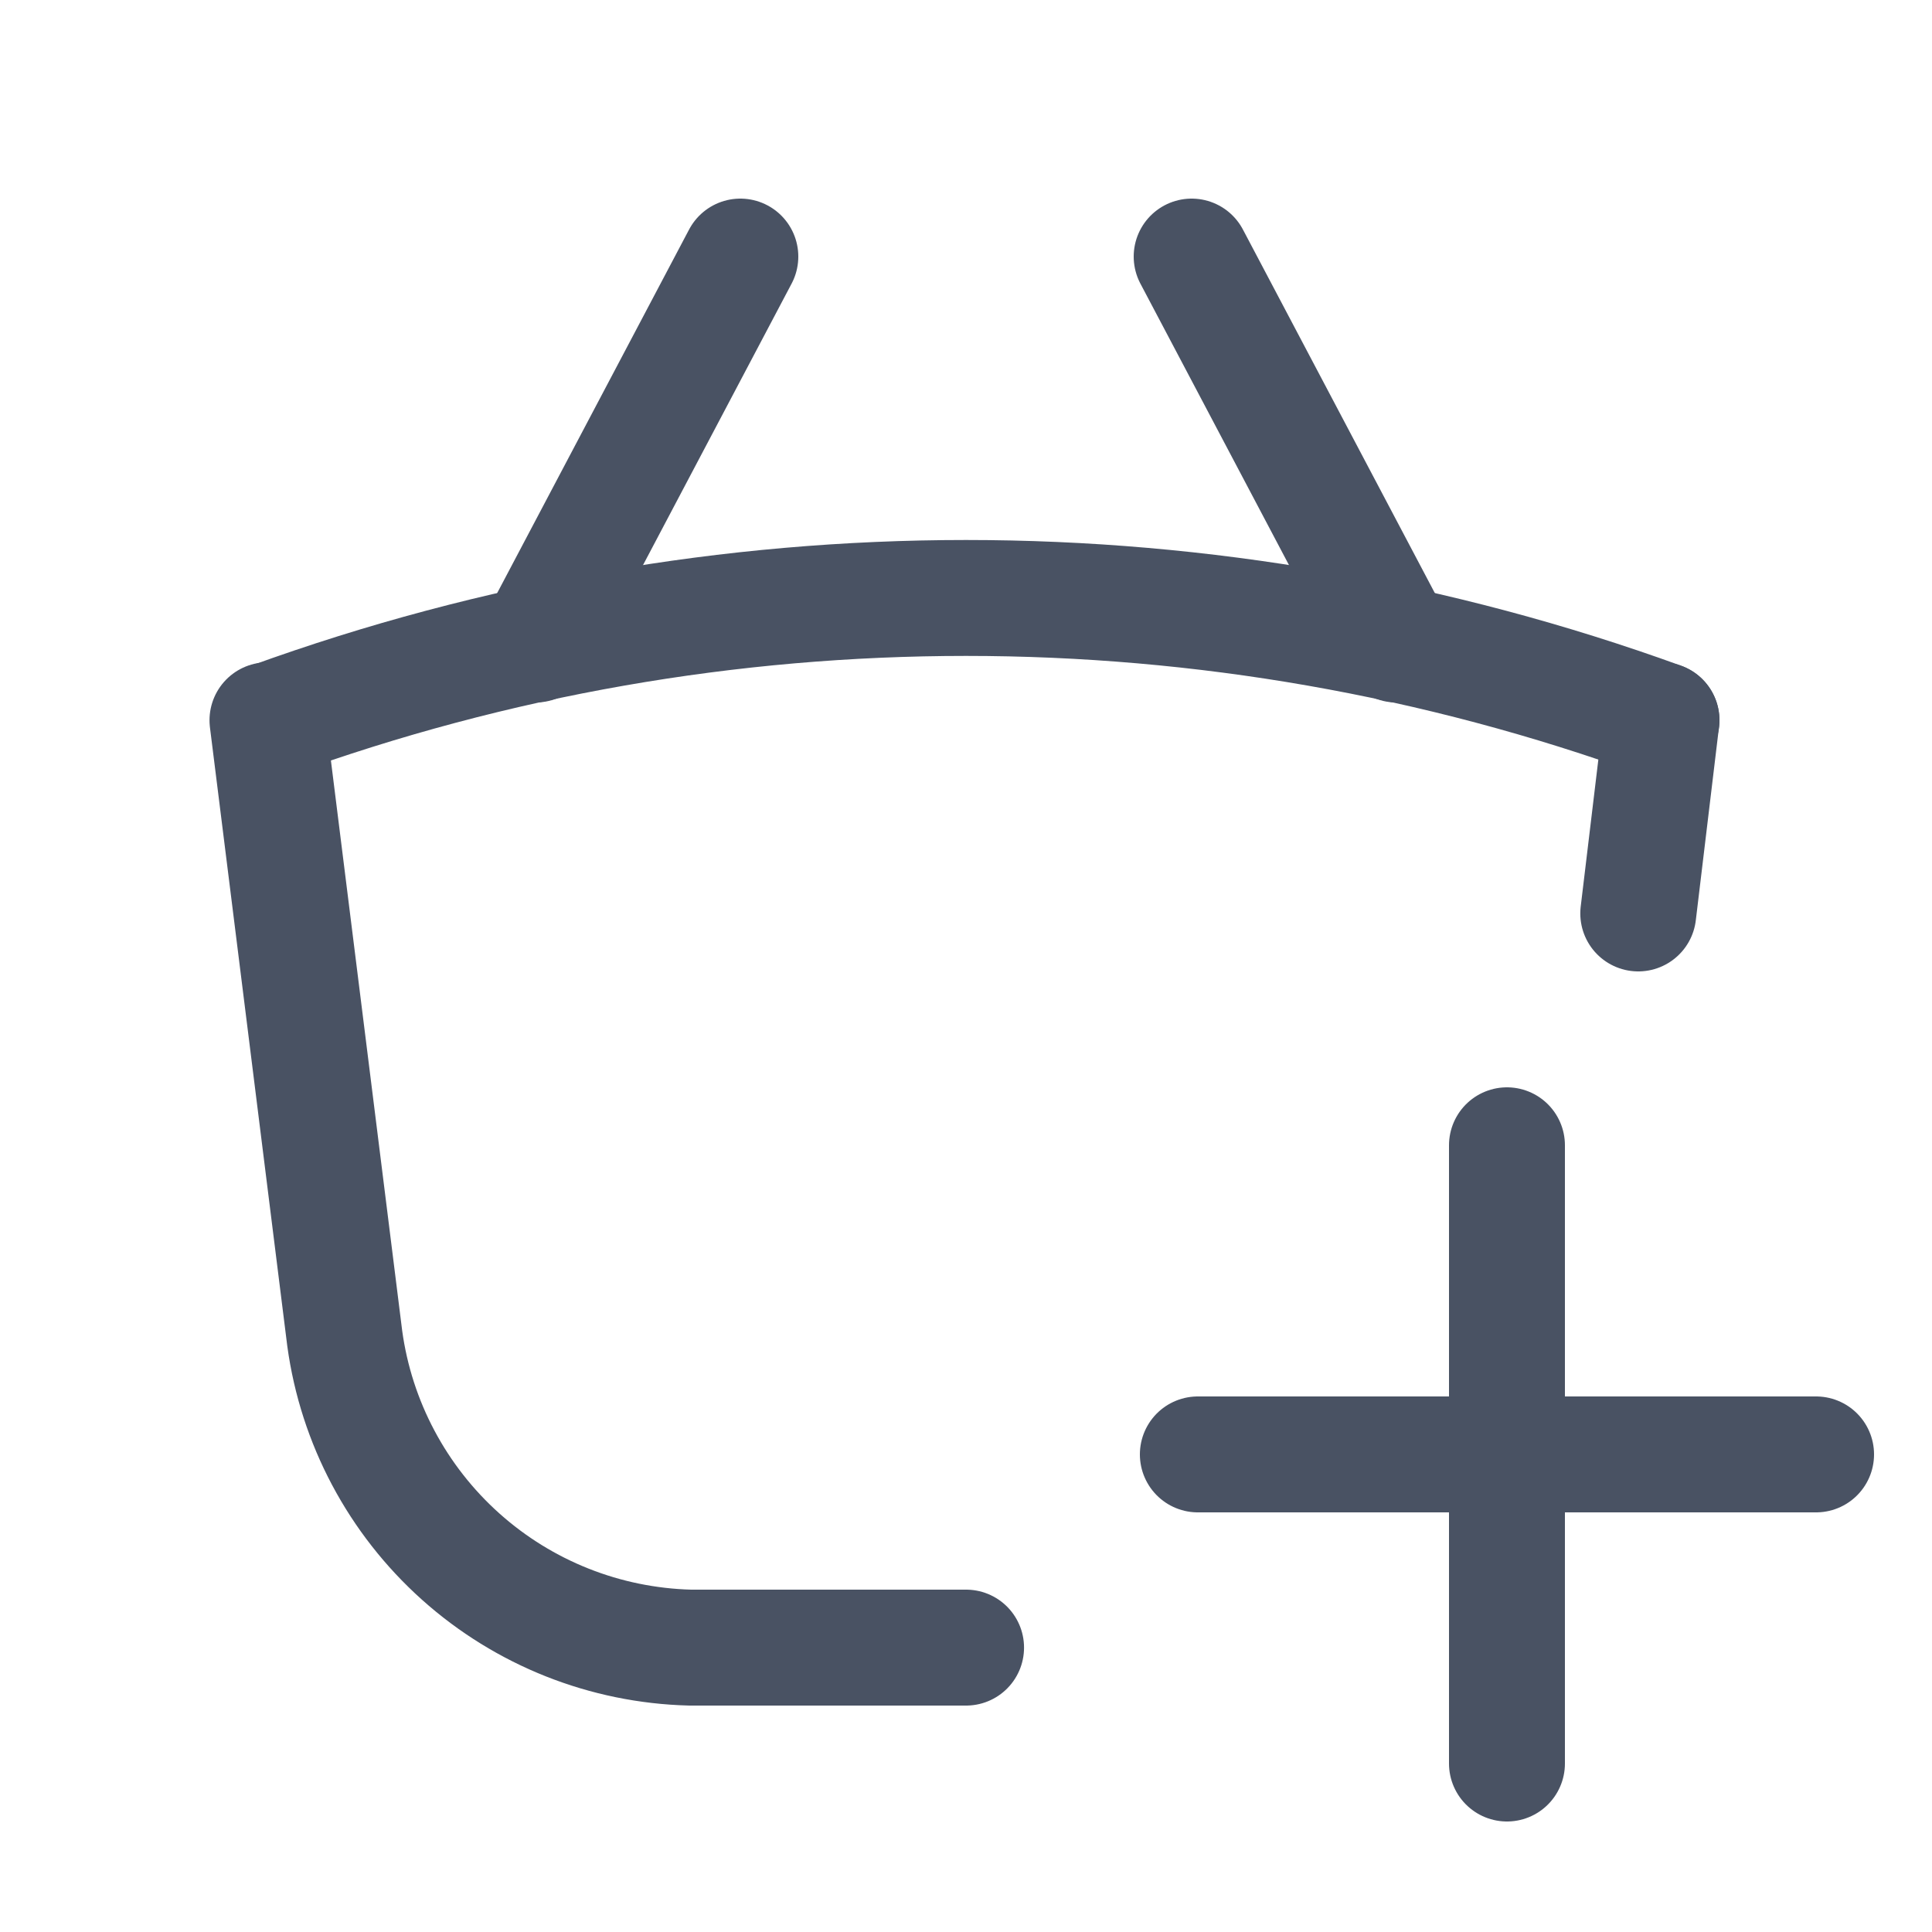 <?xml version="1.0" encoding="utf-8"?><!-- Uploaded to: SVG Repo, www.svgrepo.com, Generator: SVG Repo Mixer Tools -->
<svg width="800px" height="800px" viewBox="-0.5 0 25 25" fill="none" xmlns="http://www.w3.org/2000/svg">
<path d="M12.001 21.32H8.431C7.332 21.292 6.28 20.875 5.461 20.142C4.642 19.409 4.11 18.409 3.961 17.32L2.961 9.32" stroke="rgb(73,82,99)" stroke-width="1.5" stroke-linecap="round" stroke-linejoin="round"/>
<path d="M20.999 9.32L20.699 11.82" stroke="rgb(73,82,99)" stroke-width="1.5" stroke-linecap="round" stroke-linejoin="round"/>
<path d="M3 9.32C8.814 7.21 15.186 7.21 21 9.32" stroke="rgb(73,82,99)" stroke-width="1.5" stroke-linecap="round" stroke-linejoin="round"/>
<path d="M6.43 8.34L9.08 3.32" stroke="rgb(73,82,99)" stroke-width="1.5" stroke-linecap="round" stroke-linejoin="round"/>
<path d="M17.57 8.34L14.92 3.32" stroke="rgb(73,82,99)" stroke-width="1.5" stroke-linecap="round" stroke-linejoin="round"/>
<path d="M19 22.82V14.82" stroke="rgb(73,82,99)" stroke-width="1.5" stroke-linecap="round" stroke-linejoin="round"/>
<path d="M15 18.82H23" stroke="rgb(73,82,99)" stroke-width="1.5" stroke-linecap="round" stroke-linejoin="round"/>
</svg>